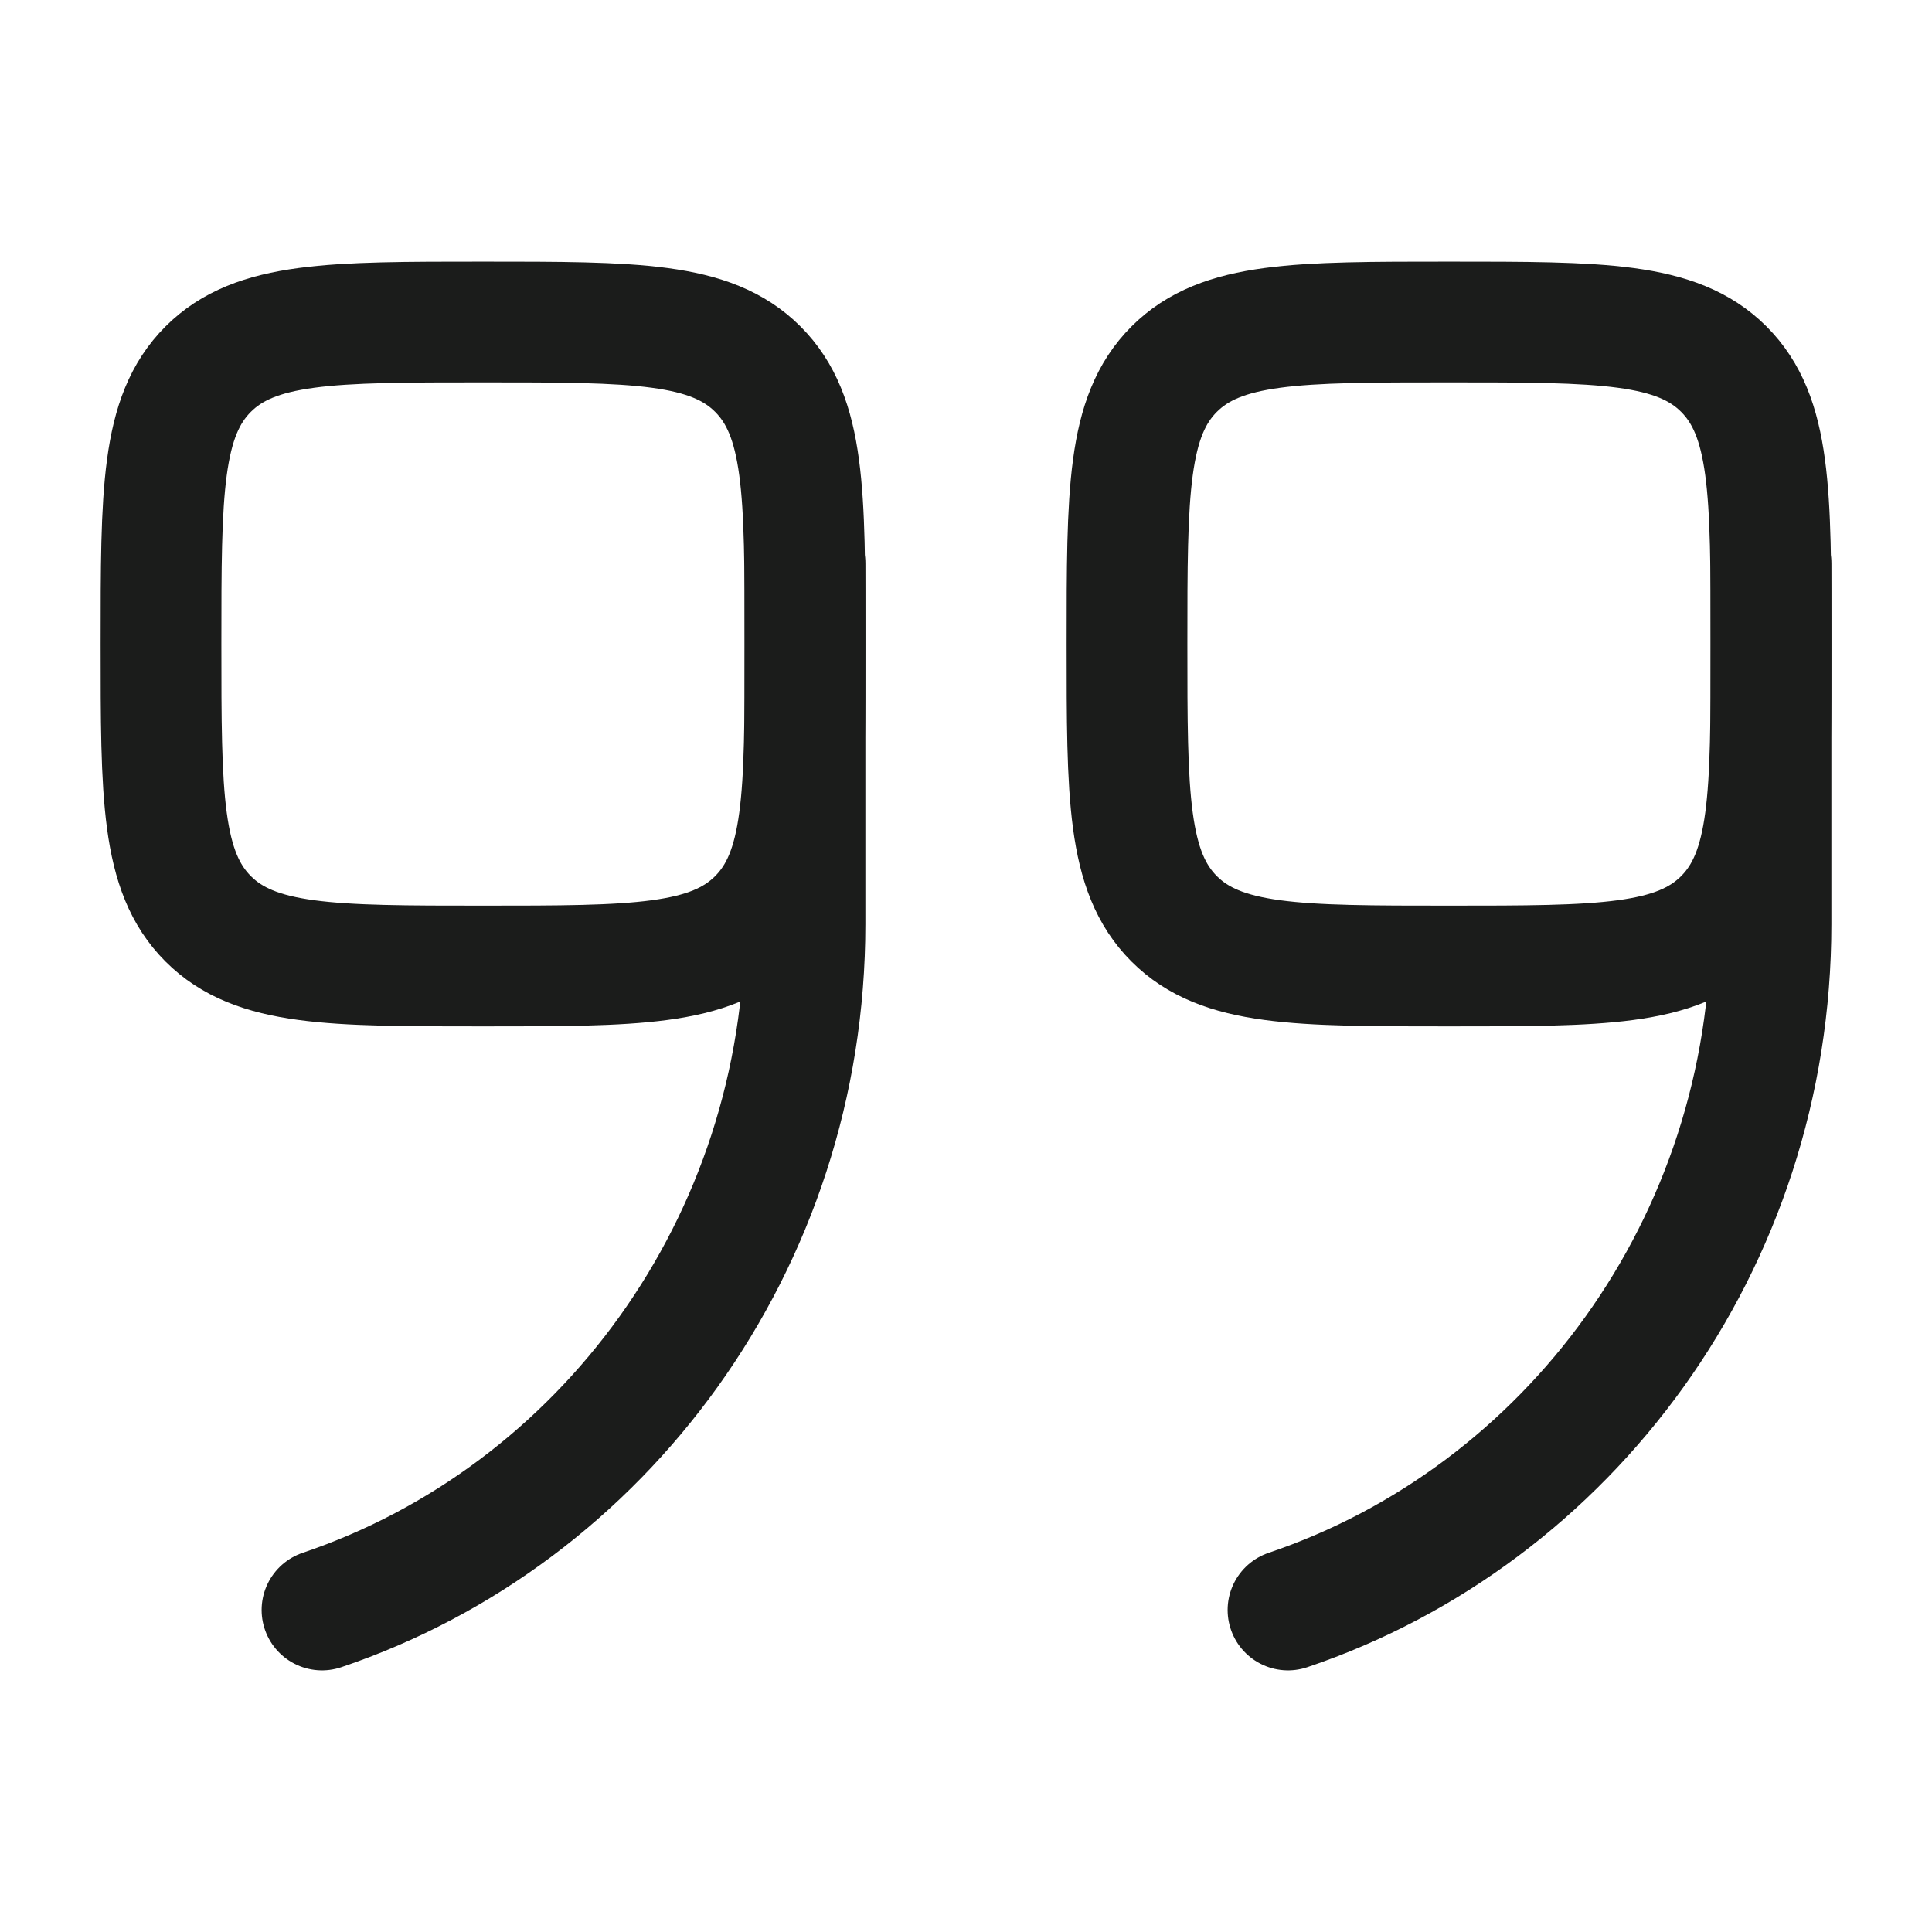 <svg width="24" height="24" viewBox="0 0 24 24" fill="none" xmlns="http://www.w3.org/2000/svg">
<g id="quote-down">
<path id="Vector" d="M10 8C10 9.886 10 10.828 9.414 11.414C8.828 12 7.886 12 6 12C4.114 12 3.172 12 2.586 11.414C2 10.828 2 9.886 2 8C2 6.114 2 5.172 2.586 4.586C3.172 4 4.114 4 6 4C7.886 4 8.828 4 9.414 4.586C10 5.172 10 6.114 10 8Z" stroke="#1B1C1B" stroke-width="1.5"/>
<path id="Vector_2" d="M10 7V11.482C10 15.455 7.484 18.824 4 20" stroke="#1B1C1B" stroke-width="1.5" stroke-linecap="round"/>
<path id="Vector_3" d="M22 8C22 9.886 22 10.828 21.414 11.414C20.828 12 19.886 12 18 12C16.114 12 15.172 12 14.586 11.414C14 10.828 14 9.886 14 8C14 6.114 14 5.172 14.586 4.586C15.172 4 16.114 4 18 4C19.886 4 20.828 4 21.414 4.586C22 5.172 22 6.114 22 8Z" stroke="#1B1C1B" stroke-width="1.5"/>
<path id="Vector_4" d="M22 7V11.482C22 15.455 19.484 18.824 16 20" stroke="#1B1C1B" stroke-width="1.5" stroke-linecap="round"/>
</g>
</svg>
